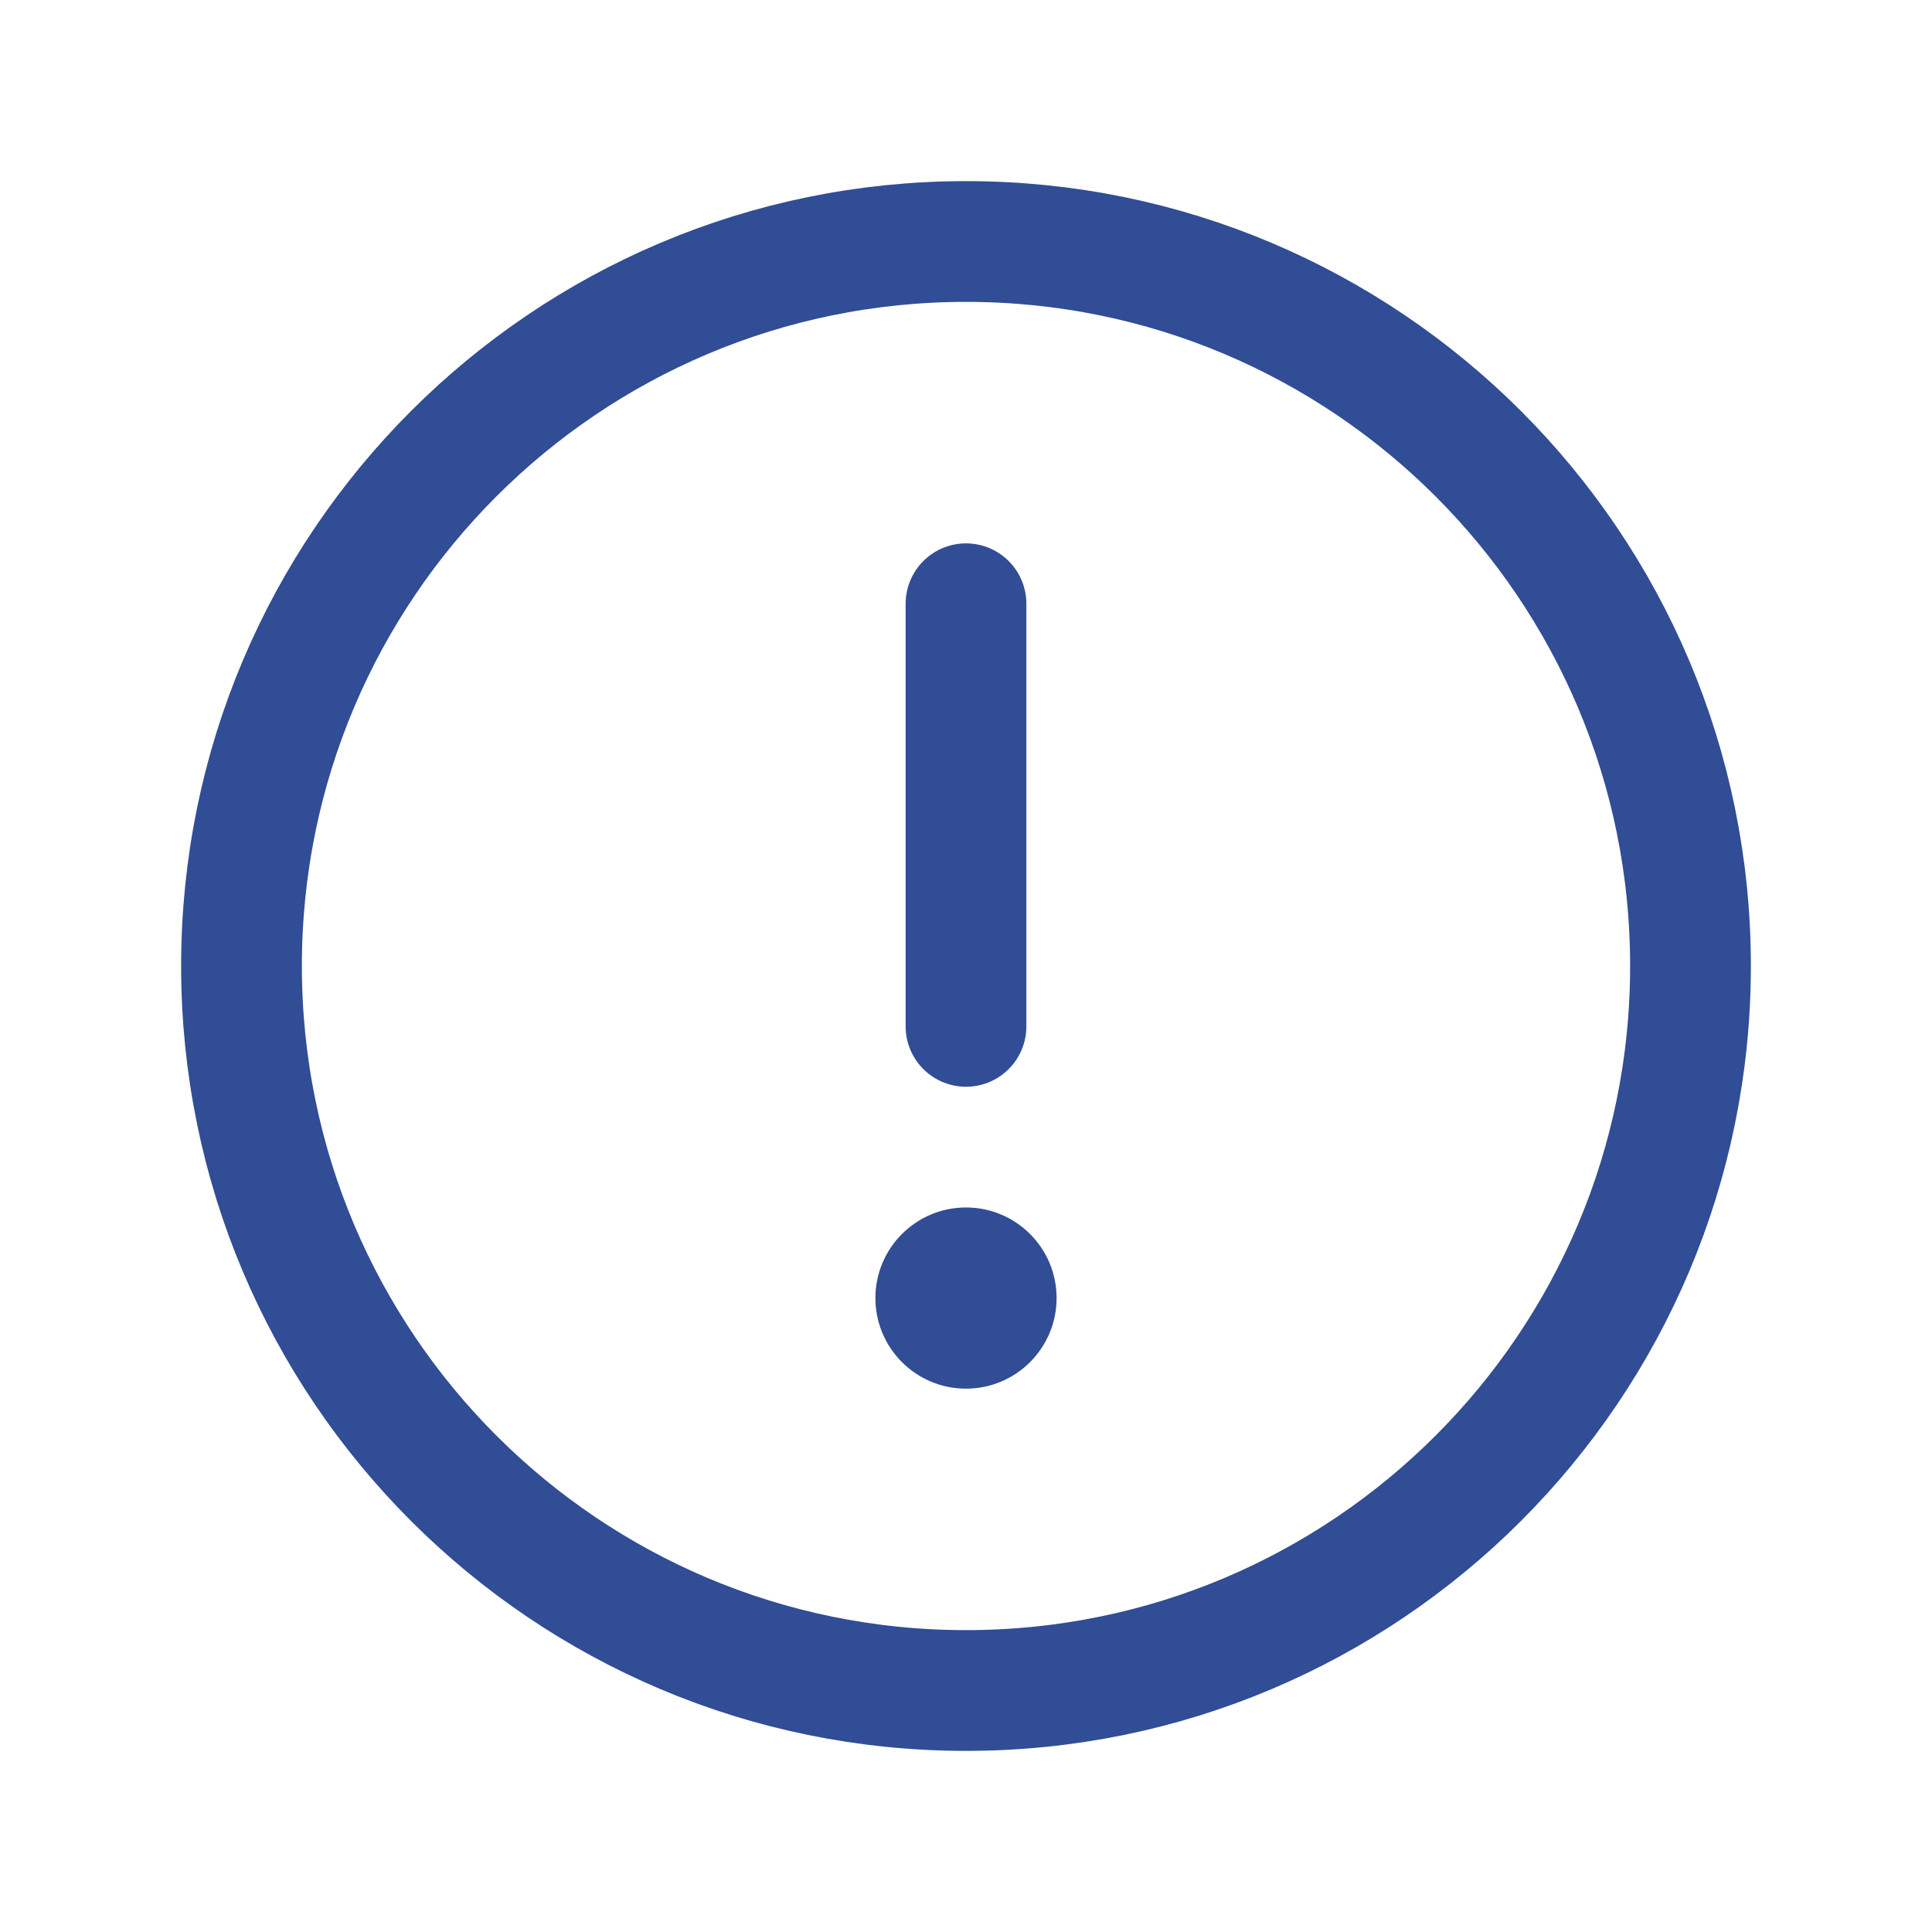 <svg width="32" height="32" viewBox="0 0 32 32" fill="none" xmlns="http://www.w3.org/2000/svg">
<path d="M16 28C22.627 28 28 22.627 28 16C28 9.373 22.627 4 16 4C9.373 4 4 9.373 4 16C4 22.627 9.373 28 16 28Z" stroke="#304D95" stroke-width="2" stroke-miterlimit="10"/>
<path d="M16 10V17" stroke="#304D95" stroke-width="2" stroke-linecap="round" stroke-linejoin="round"/>
<path d="M17.438 21.5C17.438 22.294 16.794 22.938 16 22.938C15.206 22.938 14.562 22.294 14.562 21.5C14.562 20.706 15.206 20.062 16 20.062C16.794 20.062 17.438 20.706 17.438 21.5Z" fill="#304D95" stroke="#304D95" stroke-width="0.125"/>
</svg>
